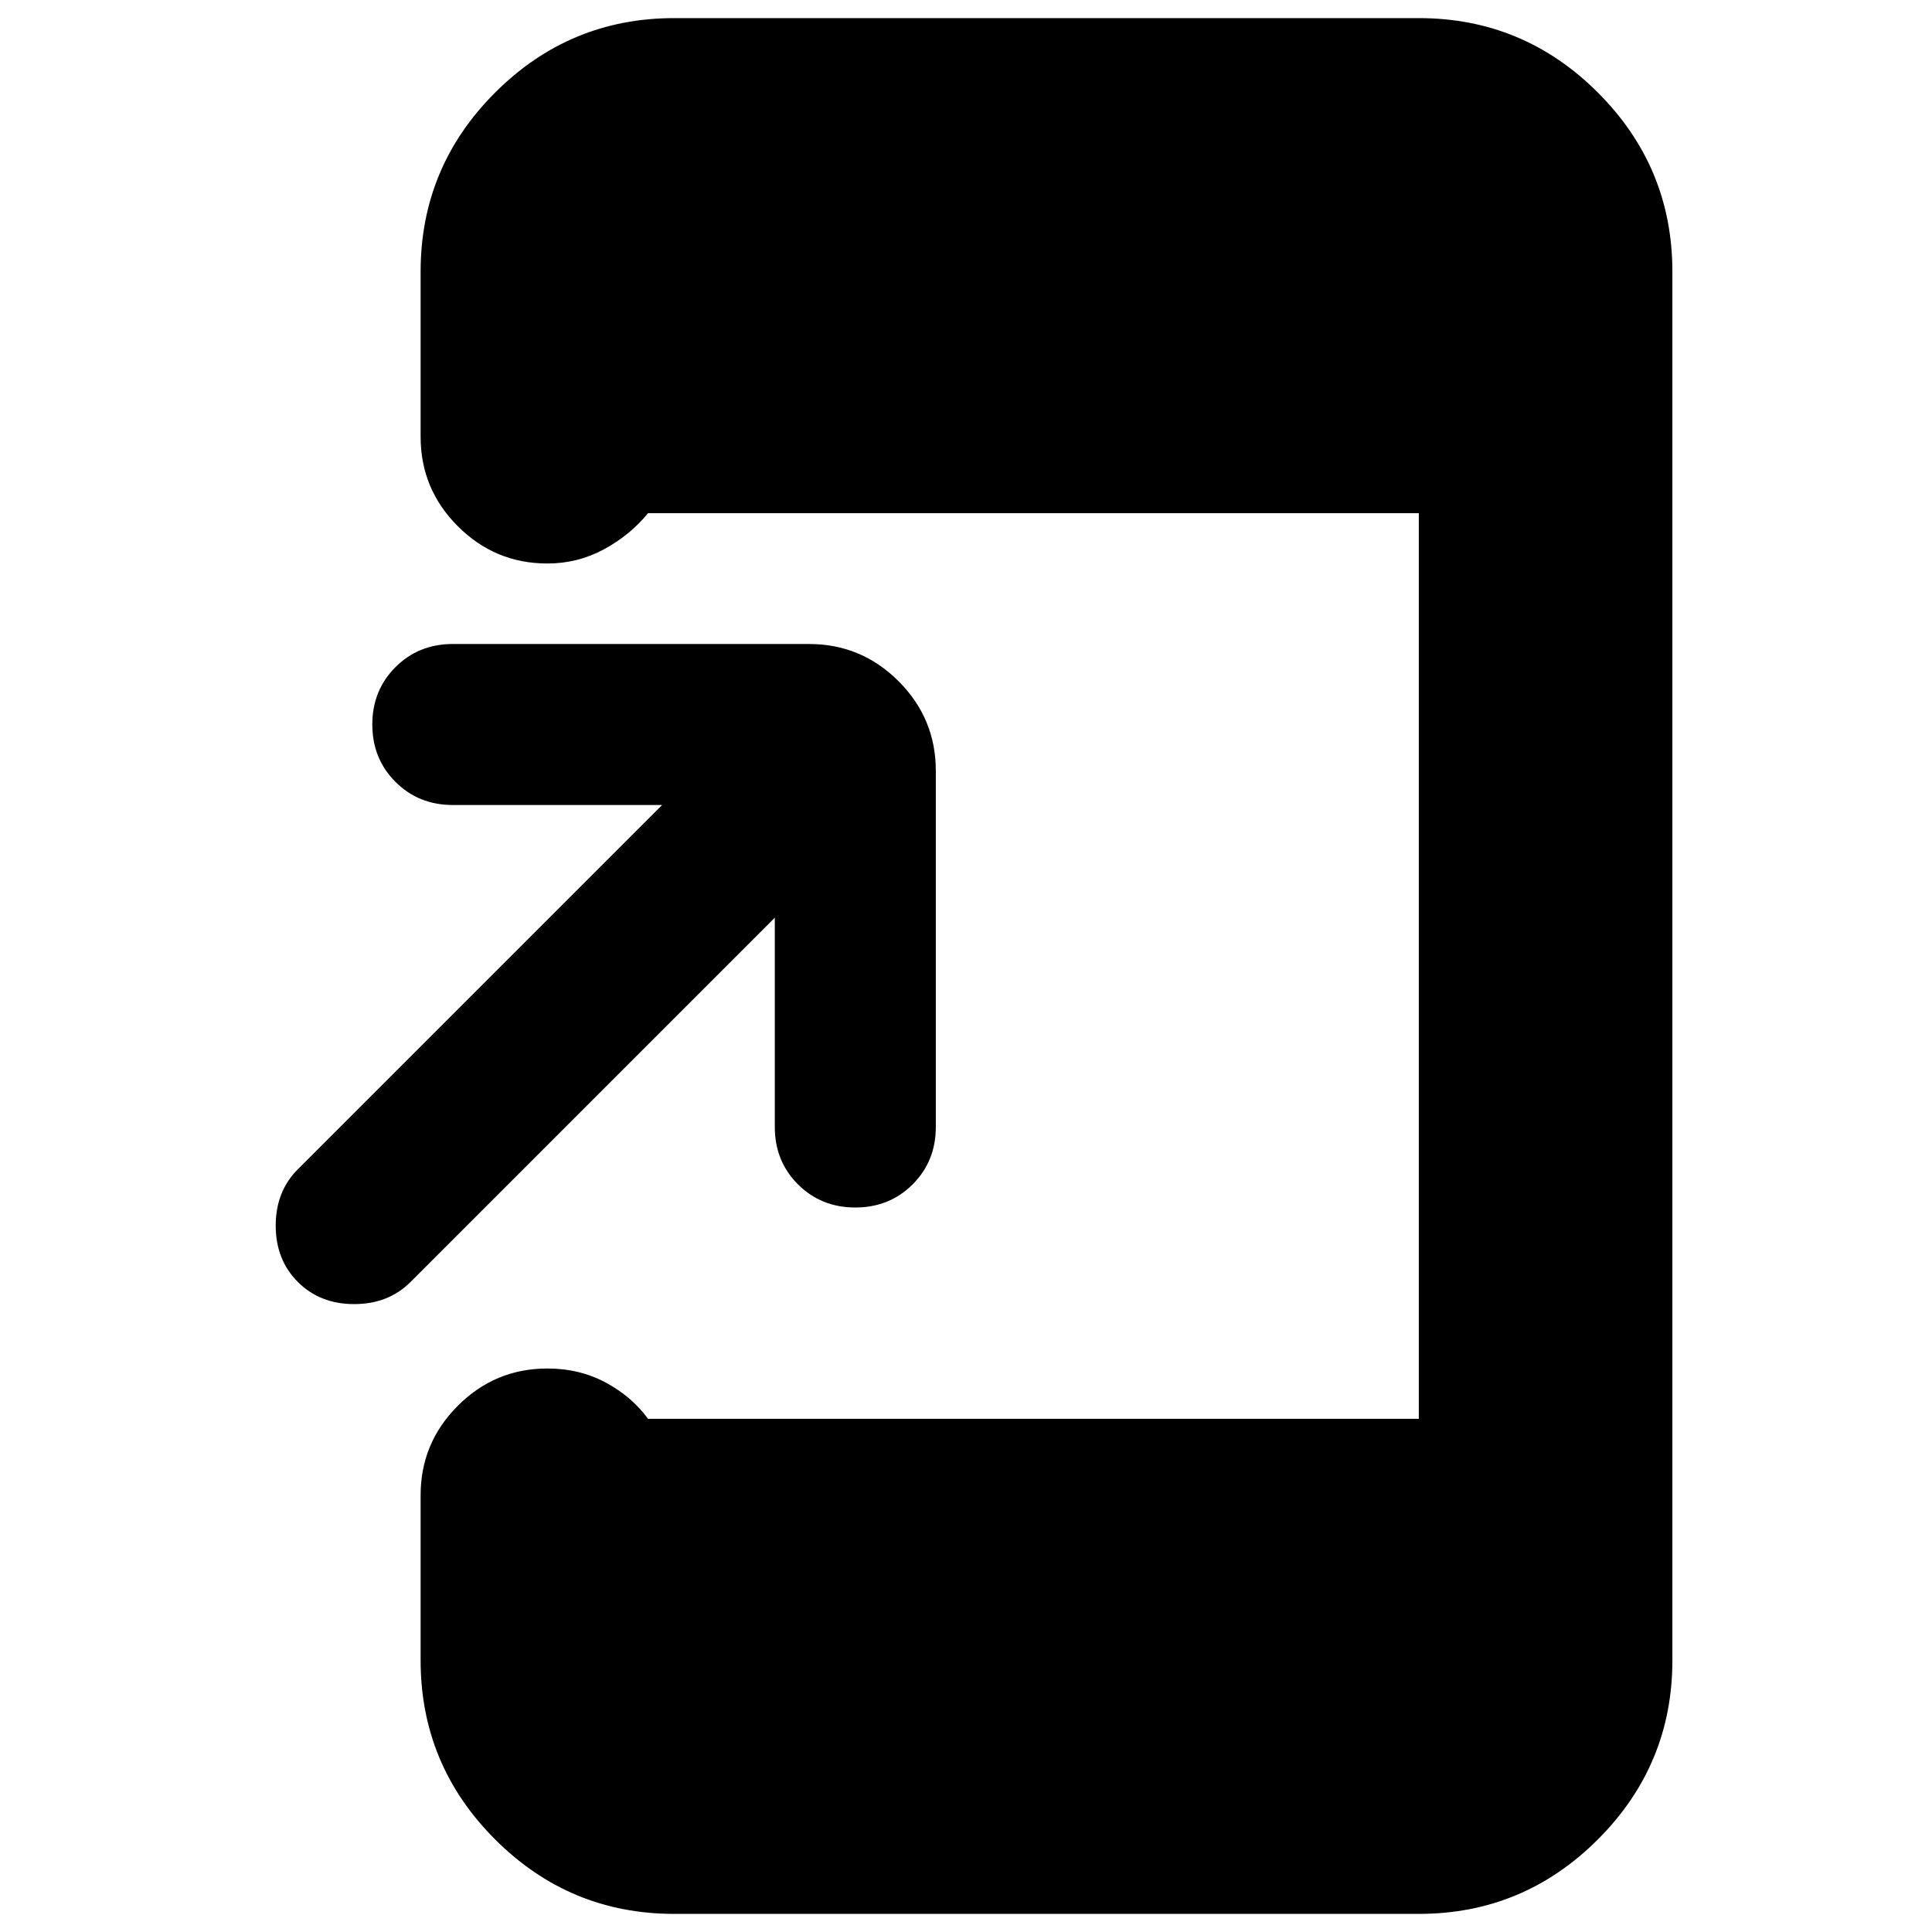 <svg xmlns="http://www.w3.org/2000/svg" height="24" viewBox="0 -960 960 960" width="24"><path d="M385-504 204-323q-11 11-28 11t-28-11q-11-11-11-28t11-28l181-181H225q-17 0-28.5-11.5T185-600q0-17 11.5-28.5T225-640h177q26 0 44.5 18.5T465-577v177q0 17-11.5 28.5T425-360q-17 0-28.5-11.5T385-400v-104ZM335-9q-51.98 0-88.99-37.01Q209-83.03 209-135v-82q0-26 18.5-44.5T272-280q16 0 29 7t21 18h383v-450H322q-9 11-22 18t-28 7q-26 0-44.5-18.5T209-743v-82q0-51.97 37.01-88.99Q283.02-951 335-951h370q51.97 0 88.99 37.01Q831-876.97 831-825v690q0 51.97-37.01 88.99Q756.97-9 705-9H335Z"/></svg>
